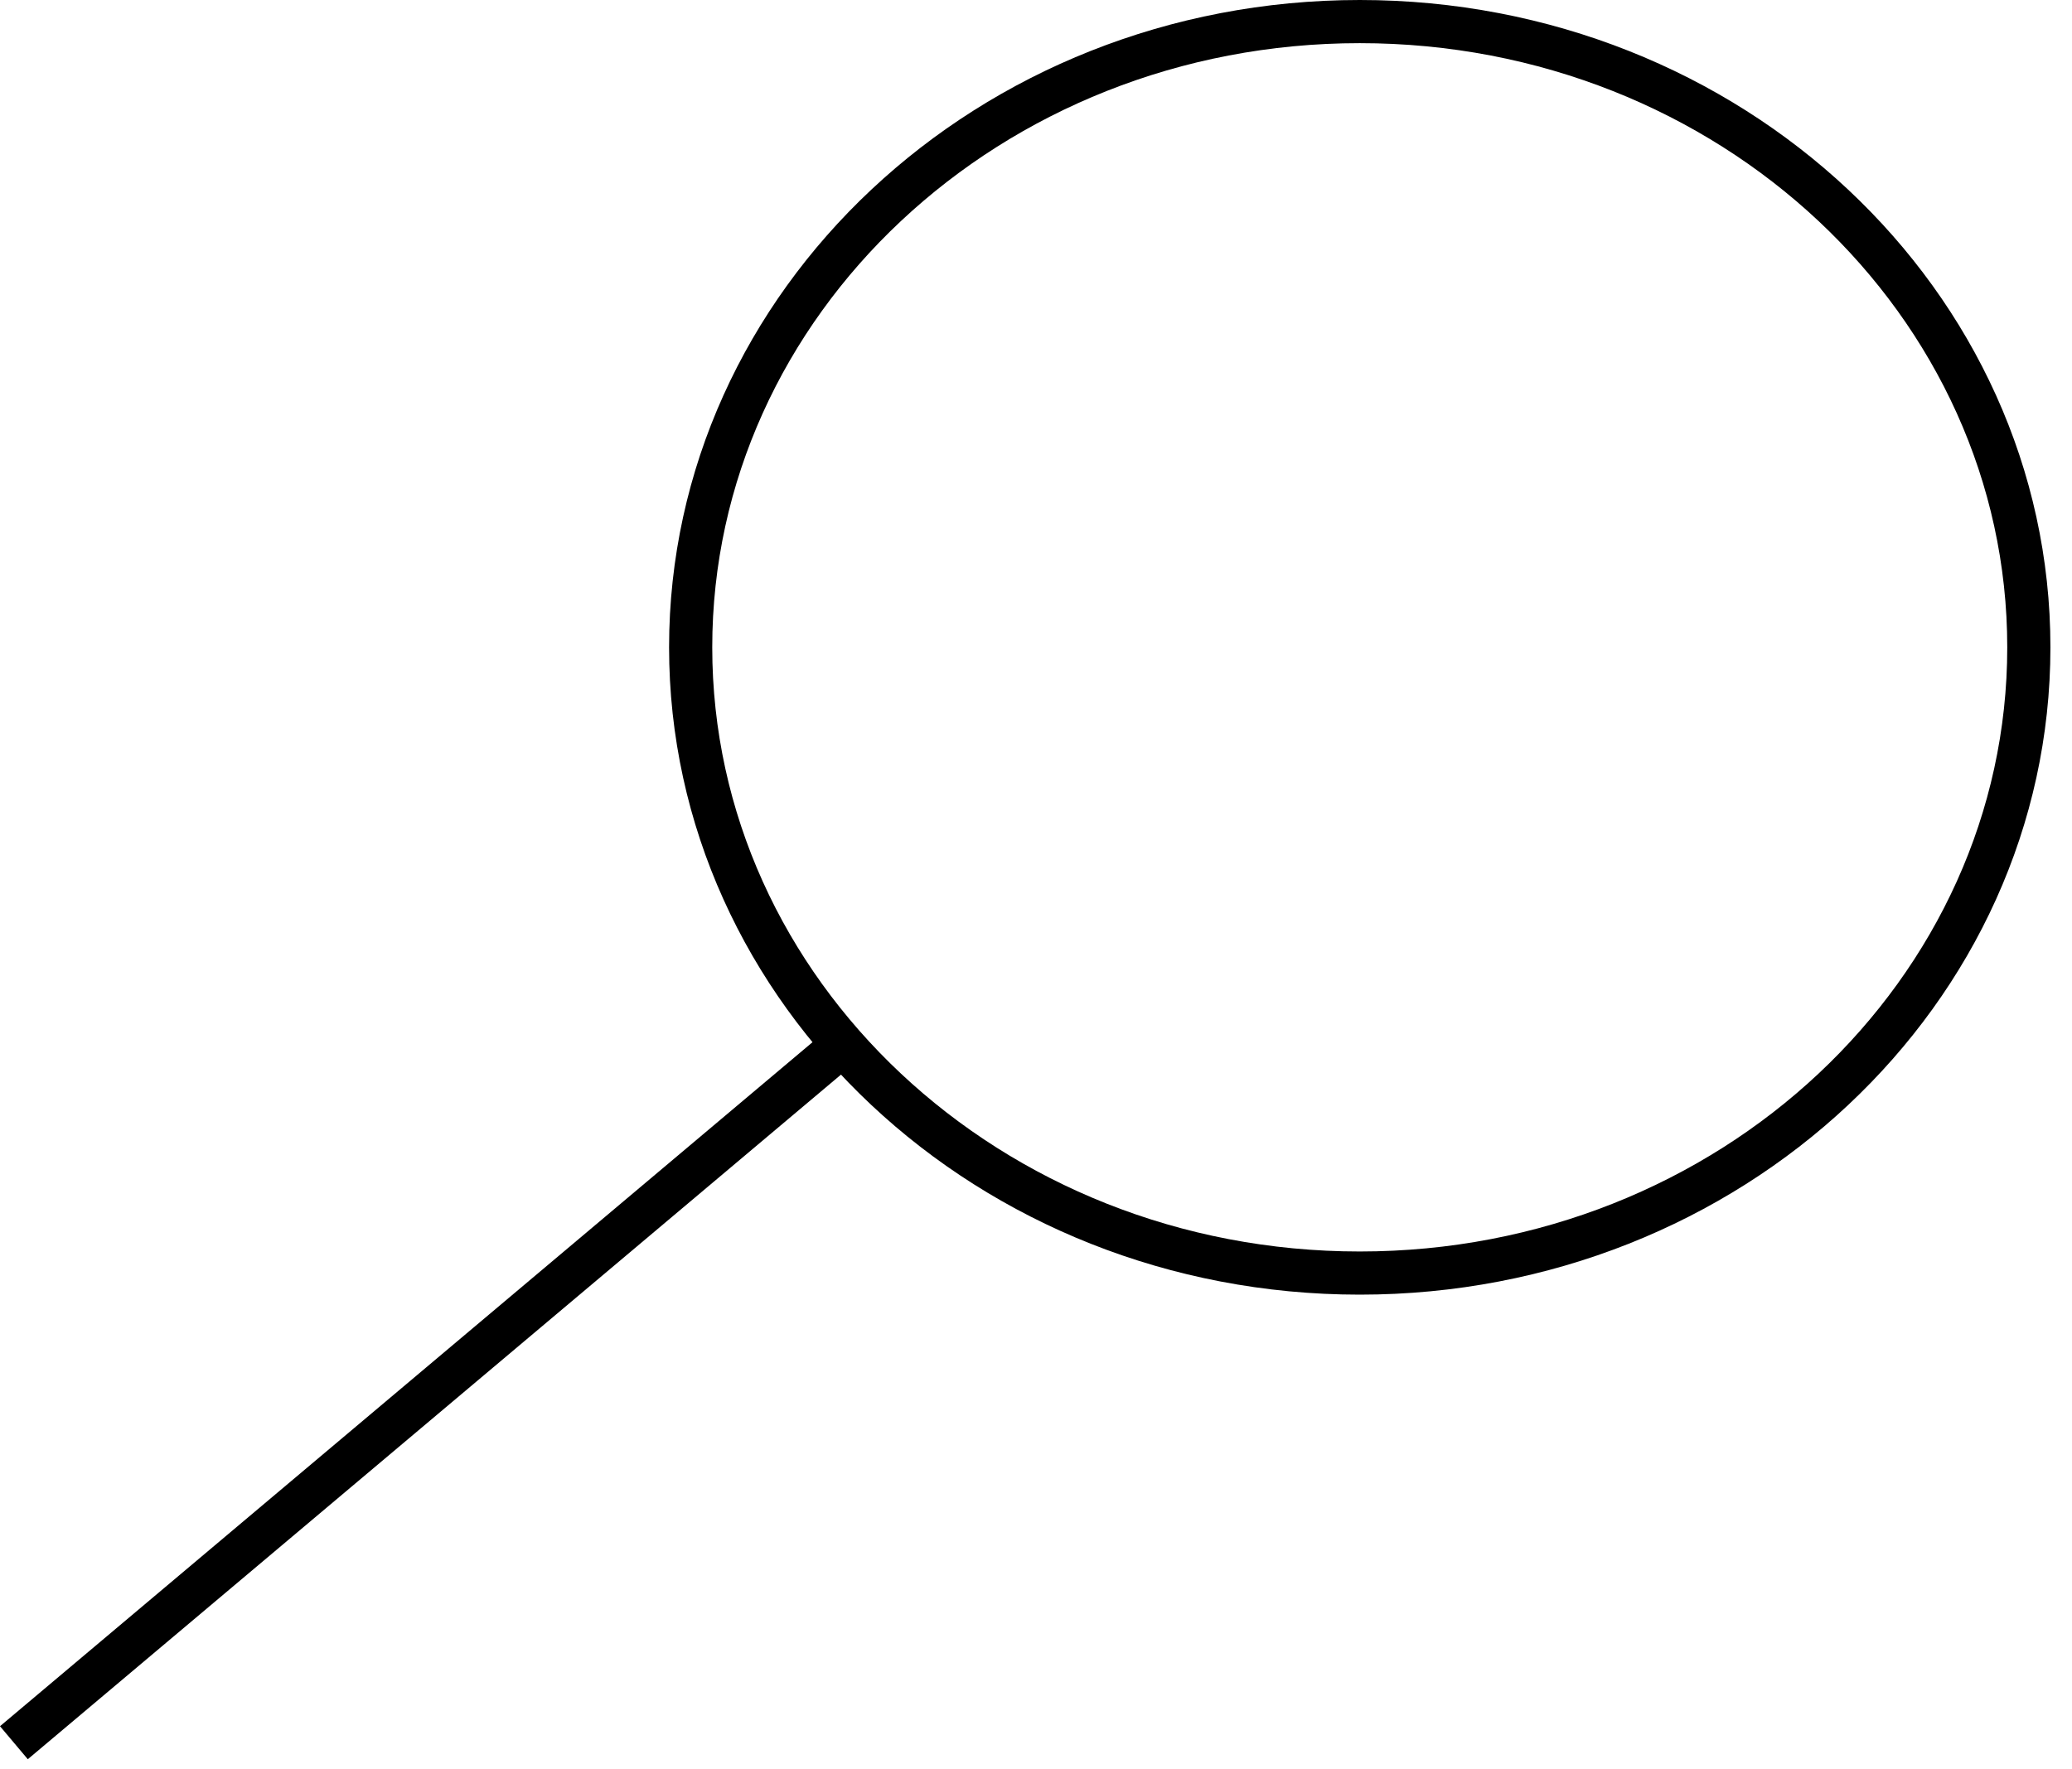 <svg
    width="100%"
    height="100%"
    viewBox="0 0 48 41"
    fill="none"
    xmlns="http://www.w3.org/2000/svg"
>
    <path
        d="M47 15C47 22.978 40.091 29.5 31.5 29.5C22.909 29.5 16 22.978 16 15C16 7.022 22.909 0.5 31.5 0.5C40.091 0.5 47 7.022 47 15Z"
        stroke="black"
    />
    <line
        x1="19.322"
        y1="24.383"
        x2="0.322"
        y2="40.383"
        stroke="black"
    />
</svg>
